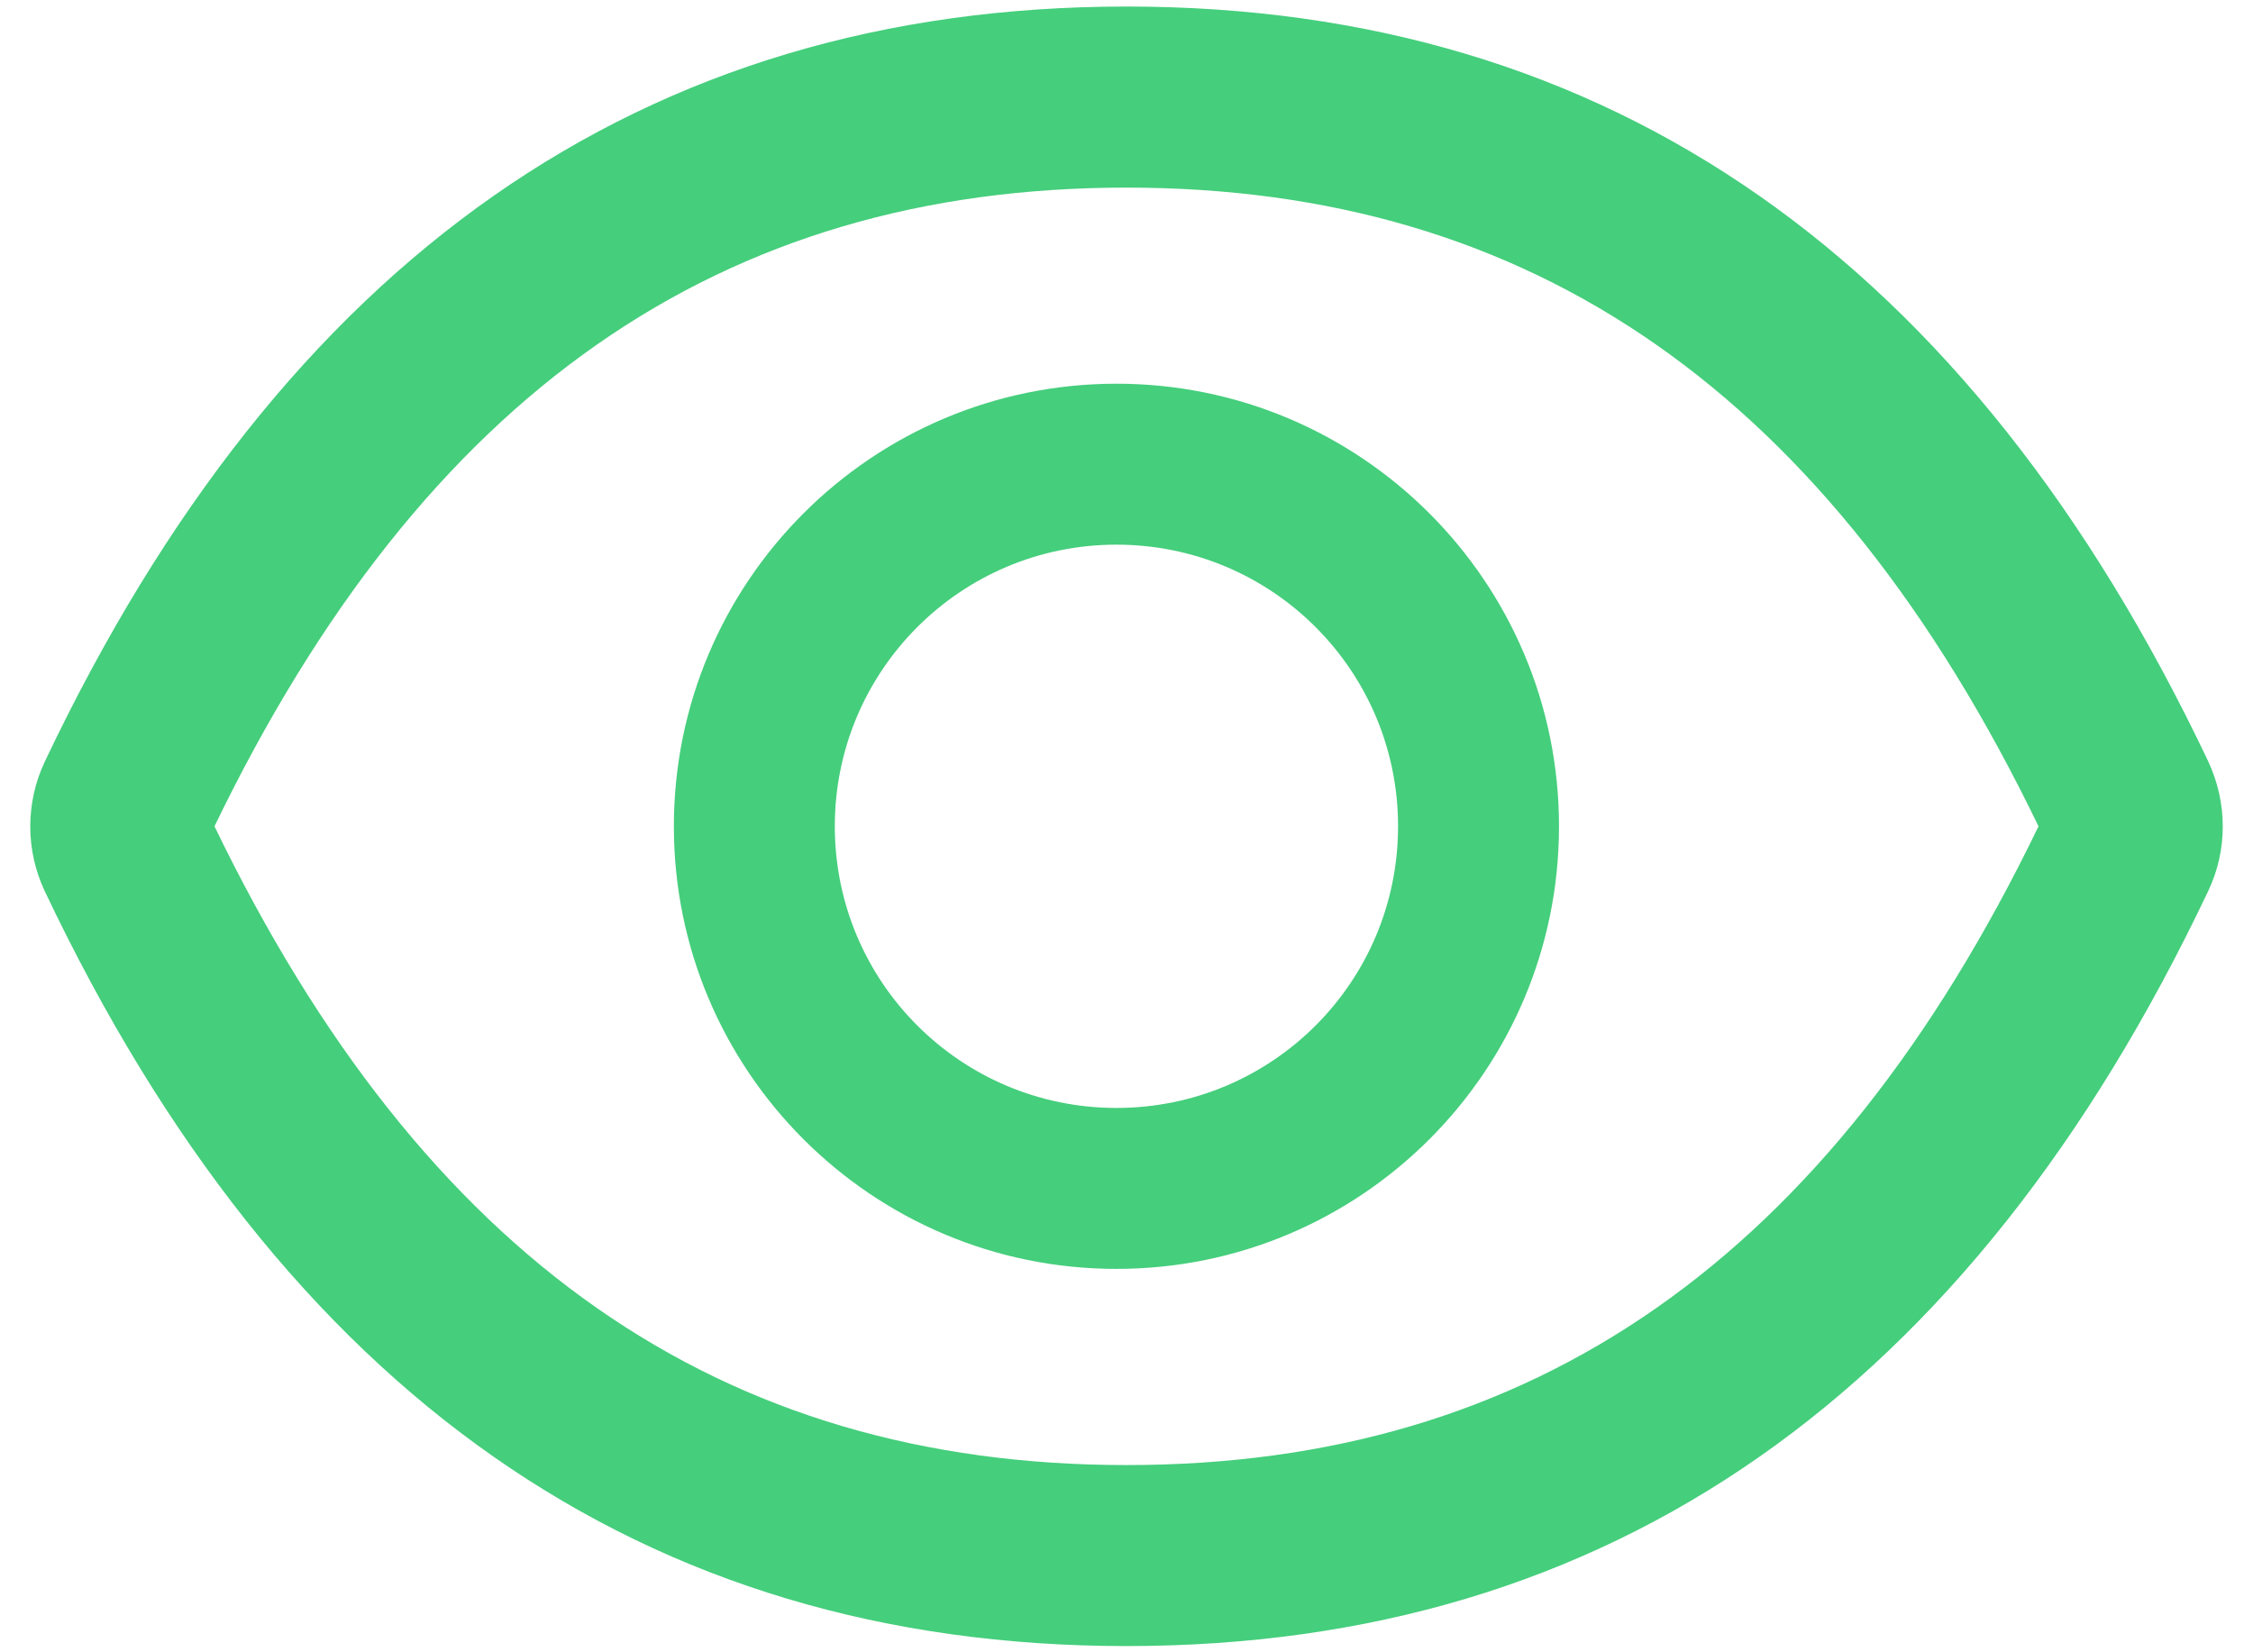 <svg width="30" height="22" viewBox="0 0 30 22" fill="none" xmlns="http://www.w3.org/2000/svg">
<path d="M29.404 10.138C26.23 3.452 21.432 0.087 15 0.087C8.565 0.087 3.77 3.452 0.596 10.142C0.469 10.411 0.403 10.706 0.403 11.004C0.403 11.302 0.469 11.596 0.596 11.866C3.77 18.552 8.568 21.917 15 21.917C21.436 21.917 26.23 18.552 29.404 11.863C29.662 11.32 29.662 10.691 29.404 10.138ZM15 19.507C9.6 19.507 5.645 16.768 2.856 11.002C5.645 5.236 9.6 2.498 15 2.498C20.401 2.498 24.355 5.236 27.144 11.002C24.358 16.768 20.404 19.507 15 19.507ZM14.866 5.109C11.612 5.109 8.973 7.748 8.973 11.002C8.973 14.257 11.612 16.895 14.866 16.895C18.121 16.895 20.759 14.257 20.759 11.002C20.759 7.748 18.121 5.109 14.866 5.109ZM14.866 14.752C12.794 14.752 11.116 13.075 11.116 11.002C11.116 8.93 12.794 7.252 14.866 7.252C16.939 7.252 18.616 8.93 18.616 11.002C18.616 13.075 16.939 14.752 14.866 14.752Z" fill="#45CE7C"/>
</svg>
